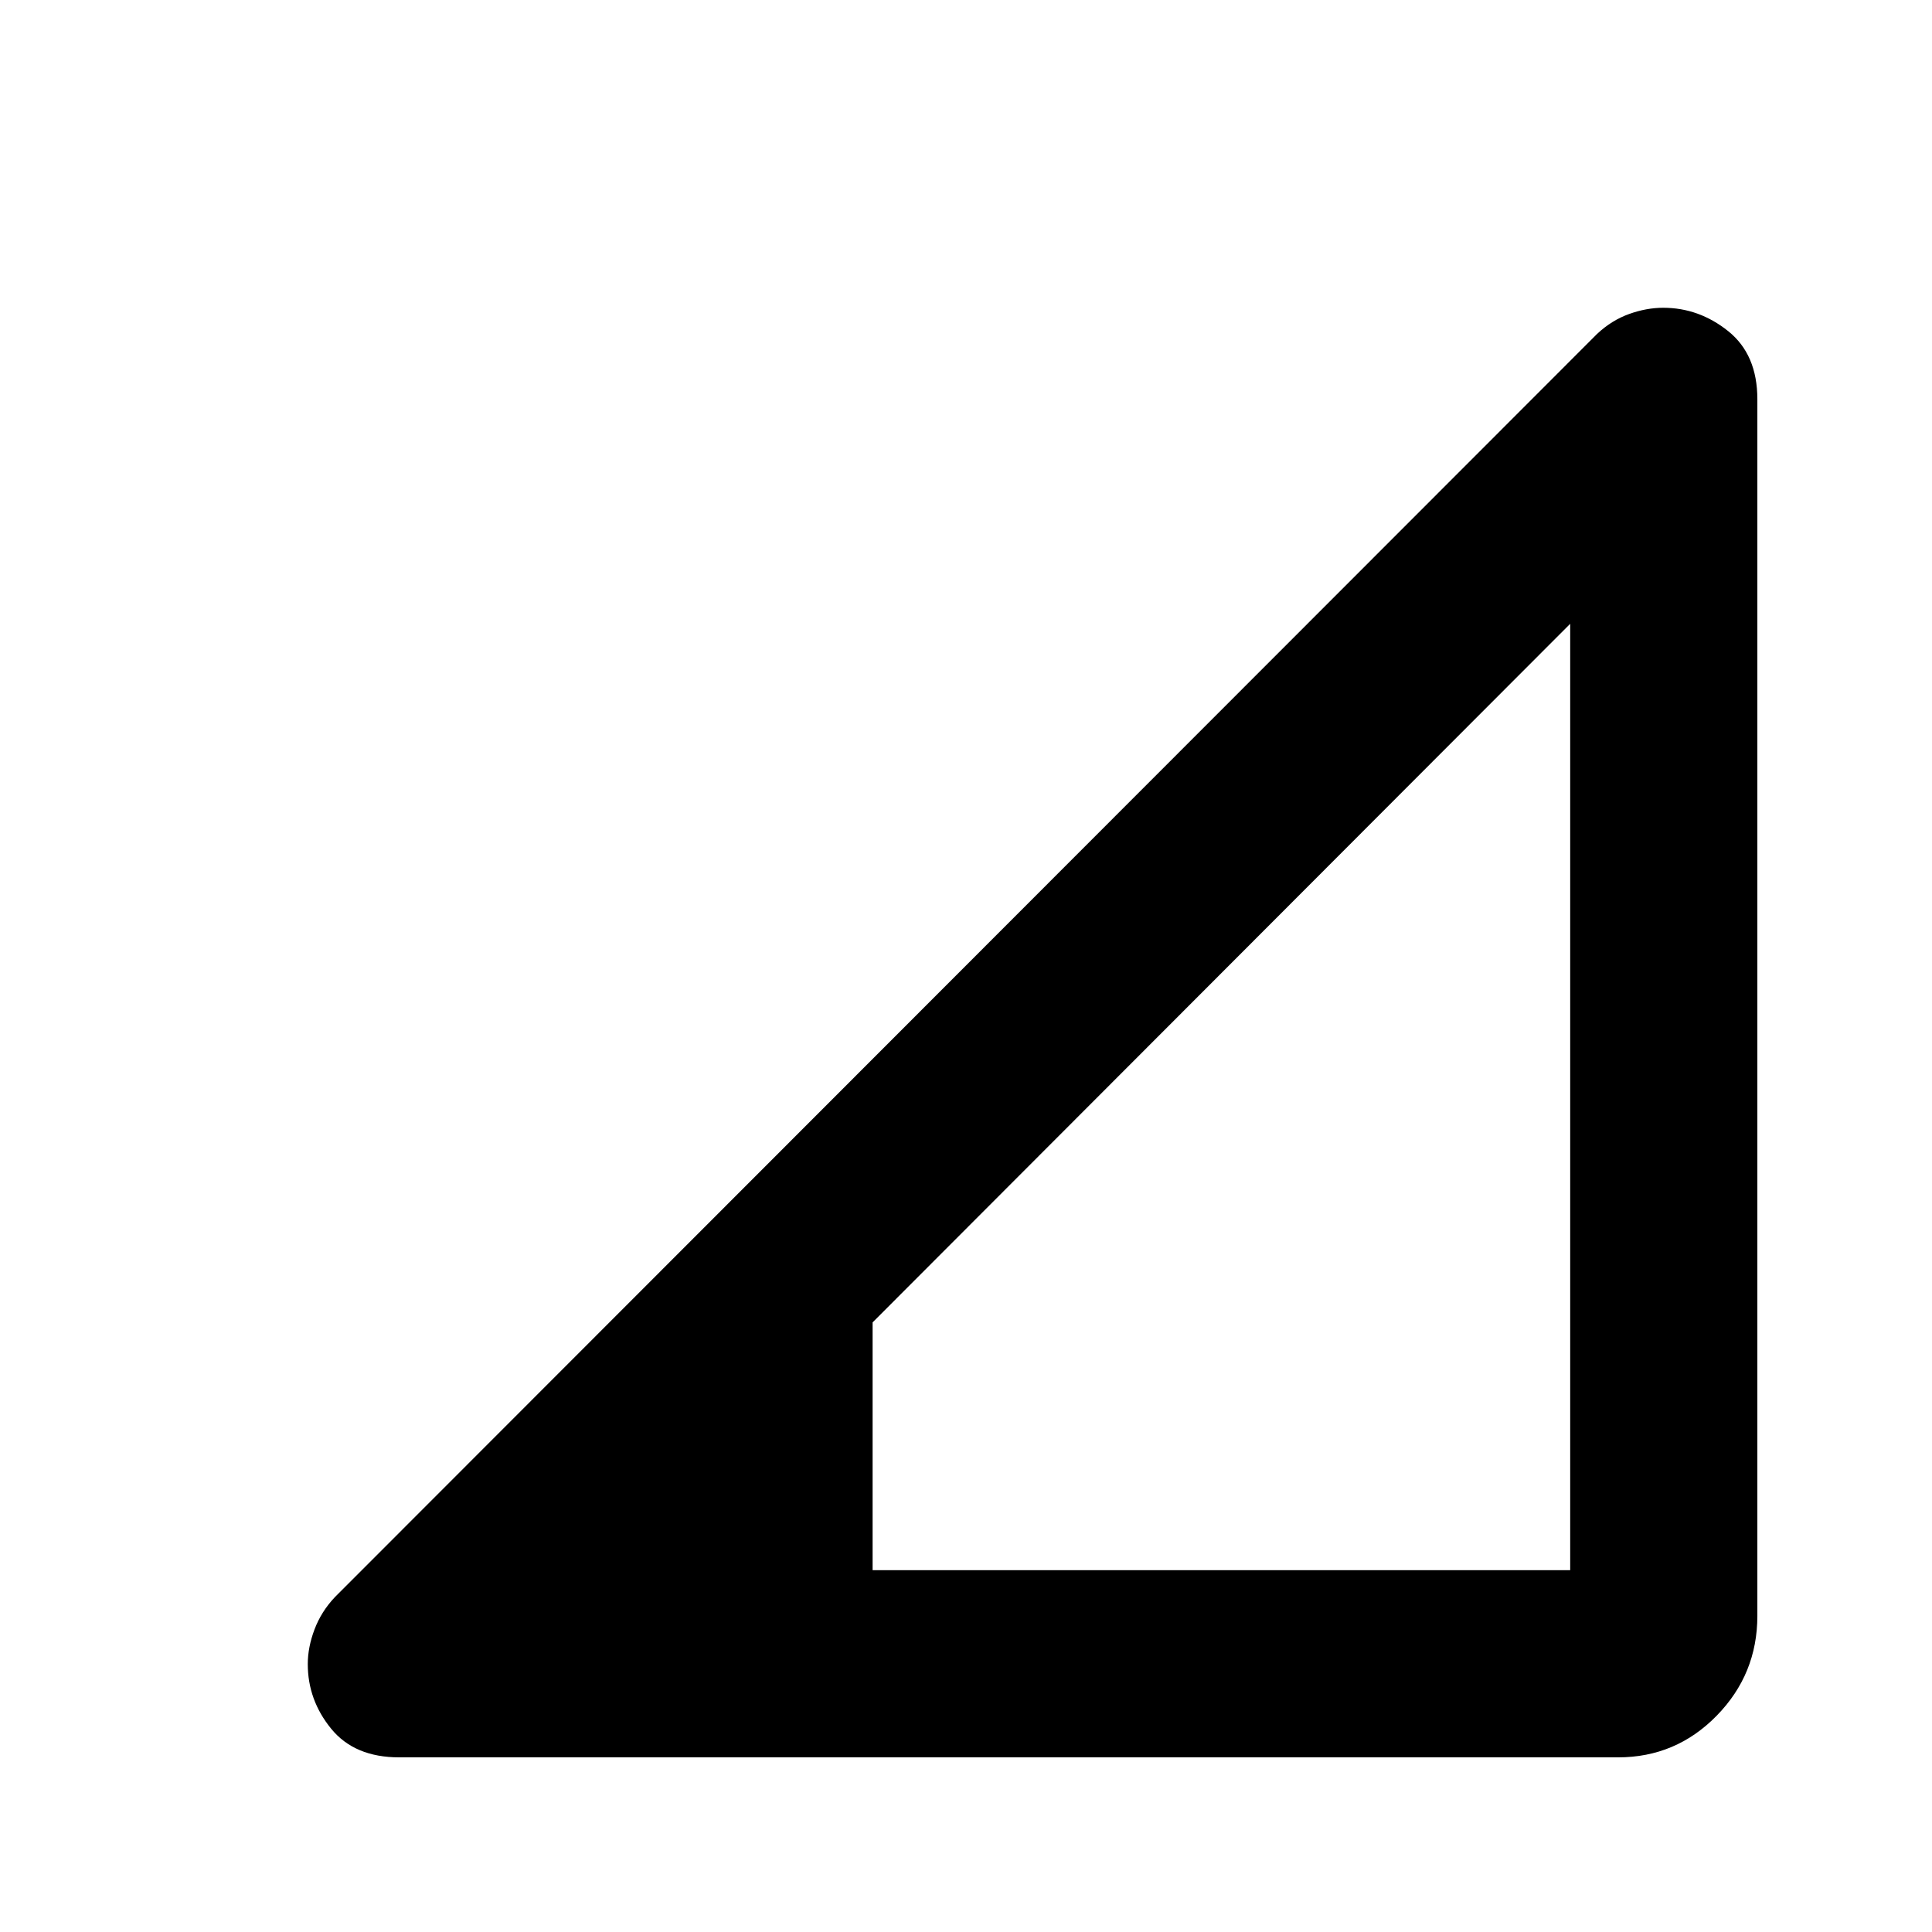 <svg xmlns="http://www.w3.org/2000/svg" height="20" viewBox="0 -960 960 960" width="20"><path d="M198.37-86.78q-22.22 0-33.83-14.24t-11.61-32.1q0-8.36 3.35-17.23 3.35-8.88 10.11-16.04l627.22-627.72q7.24-6.76 15.87-9.86 8.63-3.1 16.97-3.1 17.79 0 32.28 11.61 14.49 11.61 14.49 33.83v604.56q0 28.96-20.24 49.62Q832.75-86.78 804-86.78H198.37Zm235.22-93h346.63v-470.26L433.59-302.91v123.13Z"/></svg>
